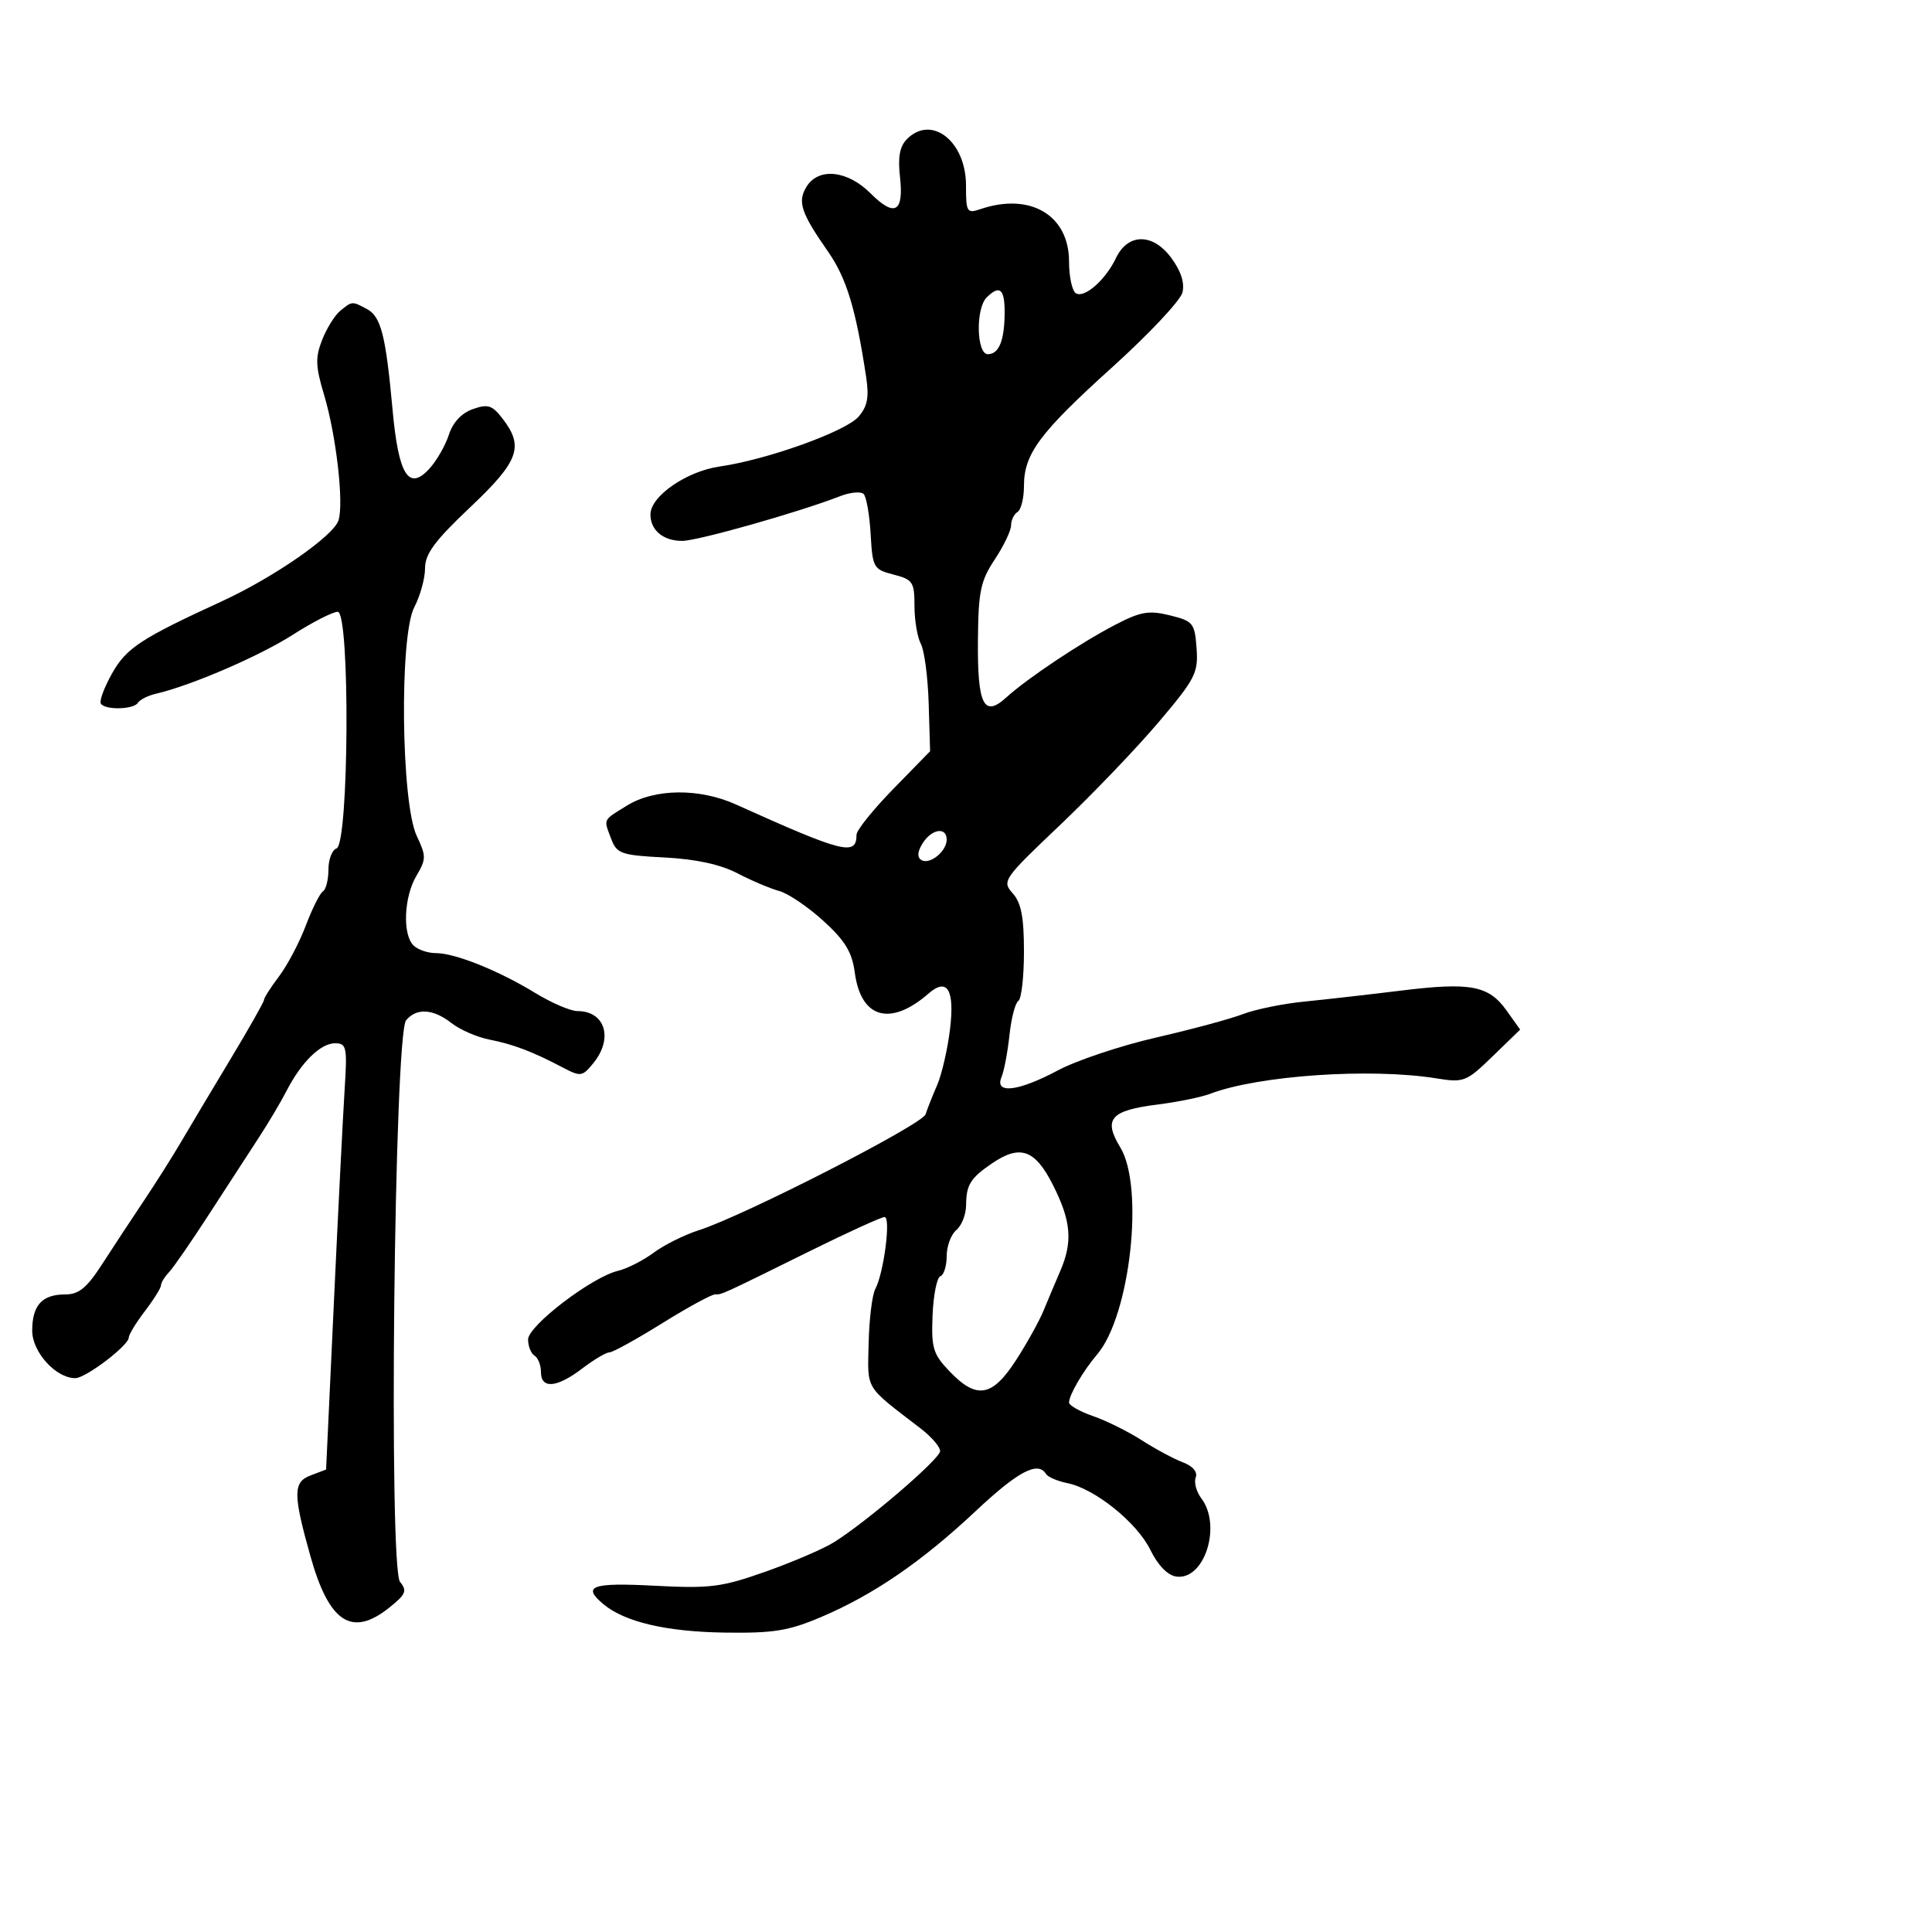 <svg xmlns="http://www.w3.org/2000/svg" width="300" height="300" viewBox="0 0 300 300" version="1.1">
	<path d="M 140.846 21.582 C 139.711 22.718, 139.401 24.374, 139.747 27.452 C 140.371 32.980, 138.934 33.781, 135.161 30.007 C 131.604 26.450, 127.121 25.976, 125.257 28.960 C 123.797 31.299, 124.362 33.033, 128.531 39 C 131.445 43.169, 132.885 47.892, 134.499 58.569 C 134.971 61.688, 134.693 63.121, 133.307 64.710 C 131.302 67.009, 119.110 71.382, 111.755 72.439 C 106.587 73.182, 101 77.052, 101 79.889 C 101 82.343, 103.002 84.002, 105.950 83.989 C 108.360 83.978, 124.100 79.520, 130.413 77.061 C 132.015 76.436, 133.677 76.280, 134.106 76.713 C 134.534 77.146, 135.024 79.948, 135.193 82.941 C 135.487 88.148, 135.640 88.418, 138.750 89.220 C 141.742 89.991, 142 90.378, 142 94.094 C 142 96.315, 142.446 98.966, 142.992 99.985 C 143.537 101.004, 144.083 105.171, 144.205 109.245 L 144.426 116.651 138.713 122.502 C 135.571 125.720, 133 128.922, 133 129.618 C 133 132.959, 130.987 132.454, 114.261 124.912 C 108.607 122.362, 101.655 122.432, 97.368 125.082 C 93.537 127.449, 93.704 127.091, 94.932 130.322 C 95.784 132.563, 96.497 132.807, 103.182 133.149 C 108.038 133.398, 111.846 134.223, 114.500 135.602 C 116.700 136.745, 119.625 137.984, 121 138.355 C 122.375 138.727, 125.453 140.808, 127.841 142.982 C 131.232 146.069, 132.302 147.830, 132.732 151.036 C 133.685 158.145, 138.258 159.438, 144.187 154.274 C 147.108 151.729, 148.269 153.684, 147.511 159.871 C 147.132 162.967, 146.235 166.850, 145.518 168.500 C 144.801 170.150, 143.993 172.188, 143.724 173.028 C 143.210 174.629, 115.412 188.838, 108.500 191.033 C 106.300 191.732, 103.150 193.301, 101.500 194.520 C 99.850 195.740, 97.357 197.006, 95.960 197.335 C 91.918 198.286, 82 205.861, 82 207.996 C 82 209.033, 82.450 210.160, 83 210.500 C 83.550 210.840, 84 211.991, 84 213.059 C 84 215.718, 86.475 215.503, 90.411 212.500 C 92.214 211.125, 94.108 210, 94.620 210 C 95.133 210, 98.806 207.975, 102.783 205.500 C 106.760 203.025, 110.467 201, 111.020 201 C 112.159 201, 111.804 201.163, 126 194.149 C 131.775 191.295, 136.889 188.969, 137.364 188.980 C 138.361 189.003, 137.235 197.692, 135.915 200.158 C 135.427 201.070, 134.962 204.867, 134.881 208.595 C 134.721 215.969, 134.161 215.053, 142.974 221.826 C 144.638 223.105, 145.992 224.680, 145.981 225.326 C 145.962 226.538, 134.769 236.157, 129.543 239.453 C 127.917 240.478, 123.139 242.536, 118.926 244.026 C 112.036 246.463, 110.296 246.684, 101.633 246.231 C 91.838 245.719, 90.302 246.285, 93.750 249.138 C 97.052 251.871, 103.510 253.376, 112.500 253.508 C 120.096 253.620, 122.436 253.244, 127.500 251.093 C 135.632 247.640, 143.133 242.499, 151.500 234.644 C 158.079 228.468, 161.163 226.837, 162.420 228.871 C 162.716 229.350, 164.205 229.992, 165.729 230.297 C 170.004 231.153, 176.553 236.419, 178.629 240.668 C 179.797 243.061, 181.309 244.615, 182.653 244.807 C 187.028 245.430, 189.754 236.899, 186.537 232.653 C 185.767 231.637, 185.377 230.181, 185.670 229.417 C 185.998 228.562, 185.217 227.653, 183.639 227.053 C 182.229 226.517, 179.371 224.981, 177.288 223.640 C 175.204 222.299, 171.813 220.616, 169.750 219.900 C 167.688 219.184, 166 218.233, 166 217.786 C 166 216.615, 168.197 212.855, 170.368 210.310 C 175.491 204.304, 177.718 184.330, 173.953 178.155 C 171.278 173.766, 172.442 172.425, 179.715 171.516 C 182.825 171.128, 186.516 170.374, 187.916 169.842 C 195.412 166.992, 212.782 165.804, 223 167.443 C 227.316 168.136, 227.675 167.996, 231.775 164.022 L 236.049 159.878 233.958 156.941 C 231.170 153.025, 228.361 152.489, 217.581 153.816 C 212.587 154.431, 205.800 155.202, 202.500 155.529 C 199.200 155.856, 194.925 156.730, 193 157.471 C 191.075 158.212, 185.006 159.850, 179.514 161.111 C 174.022 162.371, 167.168 164.662, 164.283 166.201 C 158.124 169.487, 154.398 169.933, 155.514 167.250 C 155.915 166.287, 156.471 163.353, 156.750 160.729 C 157.030 158.105, 157.650 155.716, 158.129 155.420 C 158.608 155.124, 159 151.681, 159 147.770 C 159 142.406, 158.570 140.178, 157.250 138.708 C 155.554 136.818, 155.778 136.494, 164.587 128.129 C 169.585 123.383, 176.471 116.198, 179.890 112.162 C 185.610 105.410, 186.082 104.493, 185.803 100.662 C 185.518 96.748, 185.271 96.443, 181.657 95.551 C 178.394 94.745, 177.112 94.968, 173.157 97.025 C 167.768 99.829, 159.510 105.339, 156.237 108.316 C 152.768 111.469, 151.769 109.447, 151.852 99.446 C 151.915 91.840, 152.252 90.218, 154.462 86.878 C 155.858 84.769, 157 82.385, 157 81.580 C 157 80.776, 157.450 79.840, 158 79.500 C 158.550 79.160, 159 77.344, 159 75.465 C 159 70.462, 161.409 67.227, 172.805 56.932 C 178.435 51.846, 183.297 46.666, 183.609 45.422 C 183.981 43.940, 183.379 42.079, 181.867 40.034 C 179.012 36.173, 175.141 36.186, 173.292 40.063 C 171.667 43.472, 168.385 46.356, 167.063 45.539 C 166.478 45.178, 166 42.962, 166 40.615 C 166 33.412, 159.982 29.847, 152.250 32.470 C 150.140 33.186, 150 32.957, 150 28.791 C 150 21.959, 144.668 17.760, 140.846 21.582 M 153.200 46.200 C 151.475 47.925, 151.630 55, 153.393 55 C 155.138 55, 156 52.823, 156 48.418 C 156 44.831, 155.202 44.198, 153.200 46.200 M 52.846 48.250 C 52 48.938, 50.731 50.972, 50.024 52.771 C 48.946 55.517, 48.992 56.883, 50.311 61.271 C 52.200 67.561, 53.417 78.112, 52.562 80.803 C 51.798 83.211, 42.512 89.658, 34.500 93.343 C 21.835 99.167, 19.605 100.633, 17.389 104.587 C 16.183 106.739, 15.403 108.837, 15.657 109.250 C 16.298 110.293, 20.763 110.192, 21.426 109.119 C 21.726 108.635, 22.990 108.004, 24.235 107.717 C 29.619 106.478, 40.266 101.891, 45.438 98.583 C 48.519 96.612, 51.670 95, 52.441 95 C 54.381 95, 54.193 131.103, 52.250 131.750 C 51.562 131.979, 51 133.453, 51 135.024 C 51 136.596, 50.617 138.119, 50.148 138.408 C 49.680 138.698, 48.482 141.087, 47.486 143.717 C 46.491 146.348, 44.624 149.892, 43.338 151.594 C 42.052 153.296, 41 154.942, 41 155.250 C 41 155.559, 38.638 159.735, 35.750 164.529 C 32.862 169.324, 29.415 175.097, 28.089 177.360 C 26.763 179.622, 24.166 183.729, 22.317 186.487 C 20.468 189.244, 17.577 193.637, 15.892 196.250 C 13.475 199.997, 12.256 201, 10.114 201 C 6.533 201, 5 202.687, 5 206.627 C 5 209.950, 8.674 214, 11.688 214 C 13.311 214, 20 208.916, 20 207.683 C 20 207.234, 21.125 205.392, 22.500 203.589 C 23.875 201.786, 25 199.984, 25 199.584 C 25 199.184, 25.562 198.264, 26.250 197.539 C 26.938 196.813, 29.750 192.741, 32.500 188.488 C 35.250 184.235, 38.715 178.898, 40.200 176.628 C 41.684 174.358, 43.619 171.098, 44.499 169.385 C 46.790 164.926, 49.772 162, 52.026 162 C 53.821 162, 53.938 162.572, 53.510 169.250 C 53.255 173.238, 52.504 188.130, 51.841 202.344 L 50.636 228.188 48.211 229.110 C 45.493 230.143, 45.493 232.013, 48.211 241.670 C 51.114 251.987, 54.645 254.275, 60.471 249.613 C 63.017 247.576, 63.252 247.009, 62.121 245.646 C 60.325 243.482, 61.215 160.650, 63.058 158.430 C 64.680 156.475, 67.266 156.636, 70.115 158.870 C 71.427 159.898, 74.075 161.049, 76 161.428 C 79.717 162.159, 82.686 163.290, 87.416 165.776 C 90.172 167.225, 90.432 167.185, 92.166 165.044 C 95.269 161.211, 93.957 157, 89.661 157 C 88.594 157, 85.646 155.735, 83.111 154.188 C 77.365 150.683, 70.674 148, 67.680 148 C 66.426 148, 64.860 147.460, 64.200 146.800 C 62.476 145.076, 62.722 139.279, 64.659 136 C 66.190 133.408, 66.194 132.928, 64.710 129.801 C 62.283 124.687, 62.002 98.739, 64.325 94.300 C 65.246 92.539, 66 89.816, 66 88.247 C 66 86.013, 67.517 83.962, 73 78.778 C 80.570 71.621, 81.396 69.375, 78.057 65.029 C 76.427 62.908, 75.770 62.696, 73.411 63.529 C 71.671 64.144, 70.312 65.600, 69.704 67.500 C 69.177 69.150, 67.816 71.522, 66.679 72.771 C 63.462 76.305, 61.883 73.781, 60.957 63.628 C 59.904 52.072, 59.163 49.158, 56.984 47.992 C 54.661 46.748, 54.694 46.746, 52.846 48.250 M 143.261 130.954 C 142.451 132.250, 142.385 133.120, 143.064 133.540 C 144.353 134.336, 147 132.209, 147 130.378 C 147 128.345, 144.666 128.704, 143.261 130.954 M 153.973 180.692 C 150.687 182.940, 150.034 184.003, 150.015 187.128 C 150.007 188.573, 149.325 190.315, 148.500 191 C 147.675 191.685, 147 193.502, 147 195.039 C 147 196.576, 146.561 197.983, 146.024 198.167 C 145.486 198.350, 144.940 201.075, 144.810 204.222 C 144.598 209.338, 144.881 210.266, 147.474 212.972 C 151.645 217.327, 154.067 216.921, 157.740 211.250 C 159.432 208.637, 161.371 205.150, 162.049 203.500 C 162.727 201.850, 163.893 199.082, 164.641 197.349 C 166.606 192.792, 166.329 189.582, 163.483 183.967 C 160.695 178.465, 158.388 177.670, 153.973 180.692" stroke="none" fill="black" fill-rule="evenodd"/>
</svg>